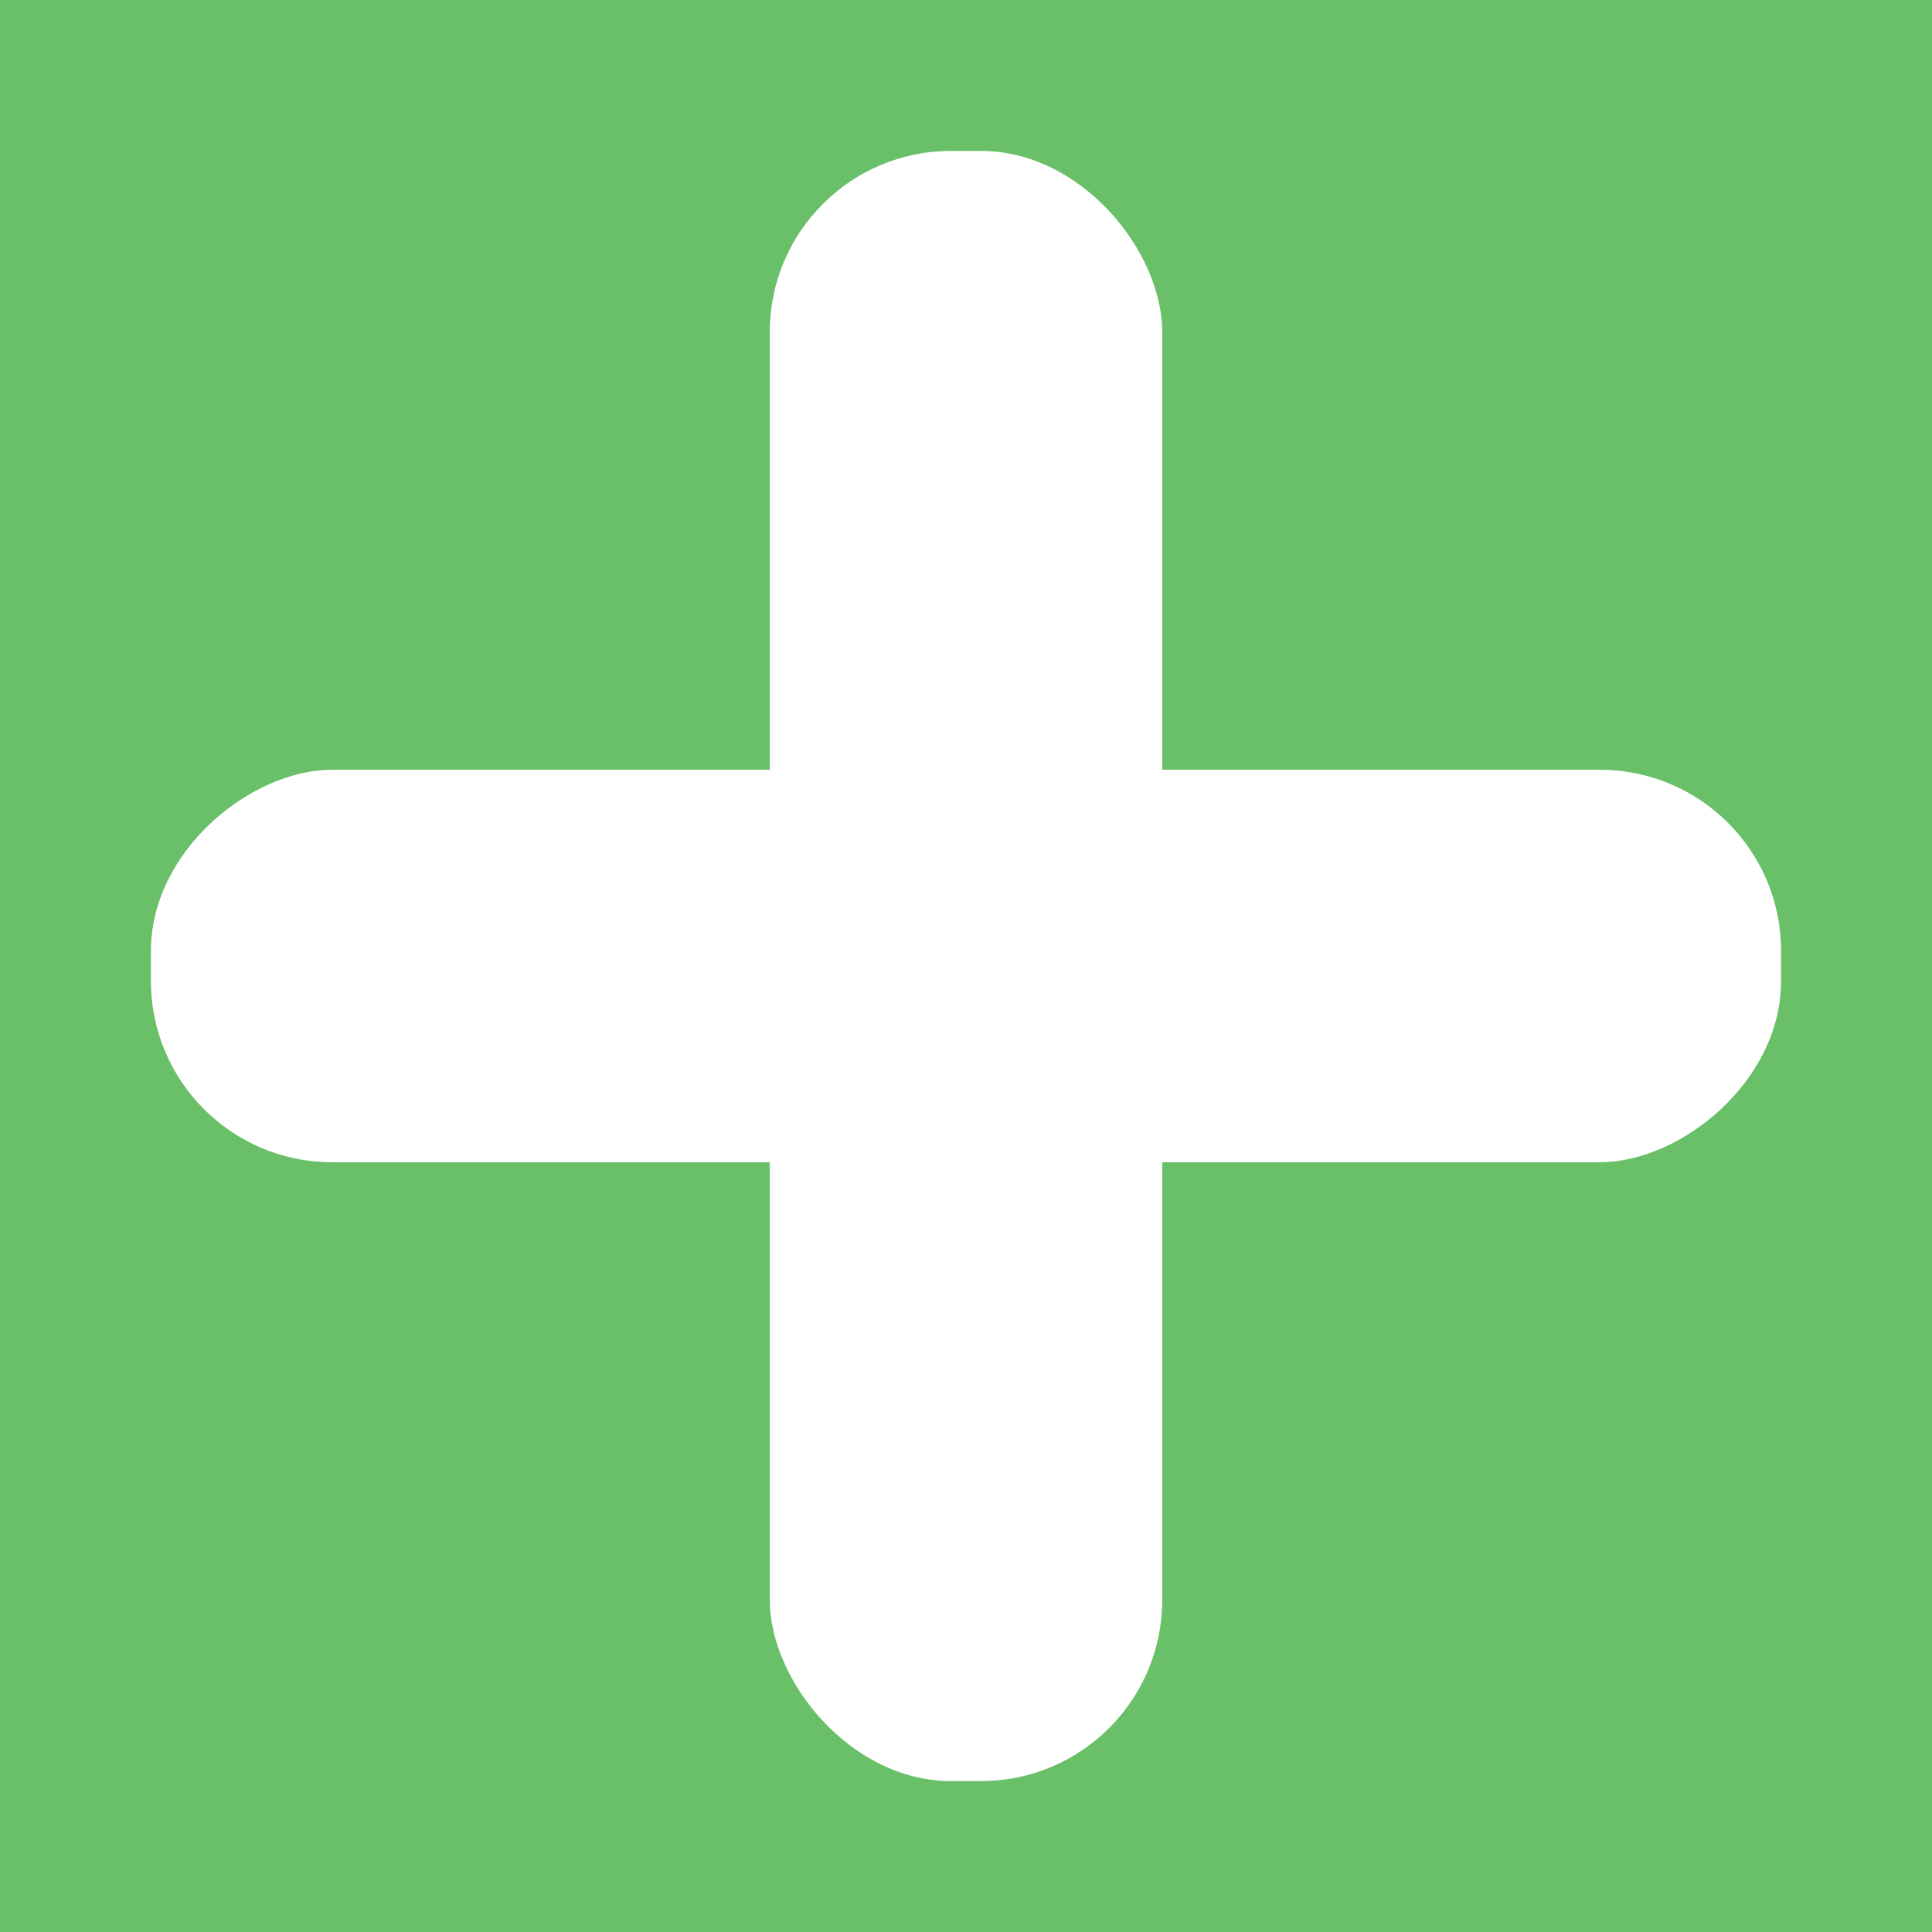 <?xml version="1.0" encoding="UTF-8" standalone="no"?>
<!-- Created with Inkscape (http://www.inkscape.org/) -->

<svg
   xmlns:dc="http://purl.org/dc/elements/1.1/"
   xmlns:cc="http://creativecommons.org/ns#"
   xmlns:rdf="http://www.w3.org/1999/02/22-rdf-syntax-ns#"
   xmlns:svg="http://www.w3.org/2000/svg"
   xmlns="http://www.w3.org/2000/svg"
   xmlns:sodipodi="http://sodipodi.sourceforge.net/DTD/sodipodi-0.dtd"
   xmlns:inkscape="http://www.inkscape.org/namespaces/inkscape"
   width="128px"
   height="128px"
   viewBox="0 0 128 128"
   version="1.1"
   id="SVGRoot"
   inkscape:version="0.92.2 2405546, 2018-03-11"
   sodipodi:docname="add.svg">
  <sodipodi:namedview
     id="base"
     pagecolor="#ffffff"
     bordercolor="#666666"
     borderopacity="1.0"
     inkscape:pageopacity="0.0"
     inkscape:pageshadow="2"
     inkscape:zoom="1.4142136"
     inkscape:cx="126.20489"
     inkscape:cy="-40.607468"
     inkscape:document-units="px"
     inkscape:current-layer="layer1"
     showgrid="false"
     inkscape:window-width="1278"
     inkscape:window-height="1558"
     inkscape:window-x="1280"
     inkscape:window-y="0"
     inkscape:window-maximized="0"
     inkscape:grid-bbox="true"
     inkscape:snap-text-baseline="false"
     inkscape:snap-page="false" />
  <defs
     id="defs1366">
    <inkscape:perspective
       sodipodi:type="inkscape:persp3d"
       inkscape:vp_x="0 : 64 : 1"
       inkscape:vp_y="0 : 1000 : 0"
       inkscape:vp_z="128 : 64 : 1"
       inkscape:persp3d-origin="64 : 42.666667 : 1"
       id="perspective3125" />
  </defs>
  <g
     id="layer1"
     inkscape:groupmode="layer"
     inkscape:label="Layer 1"
     style="display:inline">
    <rect
       style="fill:#69c069;fill-opacity:1;stroke:none;stroke-width:5;stroke-miterlimit:4;stroke-dasharray:none;stroke-opacity:1"
       id="rect2494"
       width="128"
       height="128"
       x="0"
       y="0" />
    <ellipse
       style="fill:#00ff00;fill-opacity:0;stroke:none;stroke-width:5;stroke-miterlimit:4;stroke-dasharray:none;stroke-opacity:1"
       id="path3096"
       cx="26.75"
       cy="18.25"
       rx="16.25"
       ry="12.25" />
    <ellipse
       style="fill:#00ff00;fill-opacity:0;stroke:none;stroke-width:5;stroke-miterlimit:4;stroke-dasharray:none;stroke-opacity:1"
       id="path3098"
       cx="-72"
       cy="-144.25"
       rx="28"
       ry="31.25" />
    <ellipse
       style="fill:#ff0000;fill-opacity:0;stroke:none;stroke-width:5;stroke-miterlimit:4;stroke-dasharray:none;stroke-opacity:1"
       id="path3100"
       cx="3.25"
       cy="-76.75"
       rx="31.25"
       ry="45.25" />
    <rect
       style="fill:#ff0000;fill-opacity:0;stroke:none;stroke-width:5;stroke-miterlimit:4;stroke-dasharray:none;stroke-opacity:1"
       id="rect3102"
       width="52.5"
       height="73"
       x="-69"
       y="-196.5" />
  </g>
  <g
     inkscape:groupmode="layer"
     id="layer2"
     inkscape:label="Plus"
     style="display:inline">
    <rect
       style="fill:#ff0000;fill-opacity:0;stroke:none;stroke-width:5;stroke-miterlimit:4;stroke-dasharray:none;stroke-opacity:1"
       id="rect3107"
       width="80"
       height="73.5"
       x="-82"
       y="-136" />
    <rect
       id="rect881"
       width="26"
       height="108"
       x="51"
       y="10"
       style="fill:#ffffff;stroke-width:1.018"
       ry="12" />
    <rect
       id="rect881-3"
       width="26"
       height="108"
       x="-77"
       y="10"
       style="display:inline;fill:#ffffff;stroke-width:1.018"
       ry="12"
       transform="rotate(-90)" />
  </g>
</svg>
